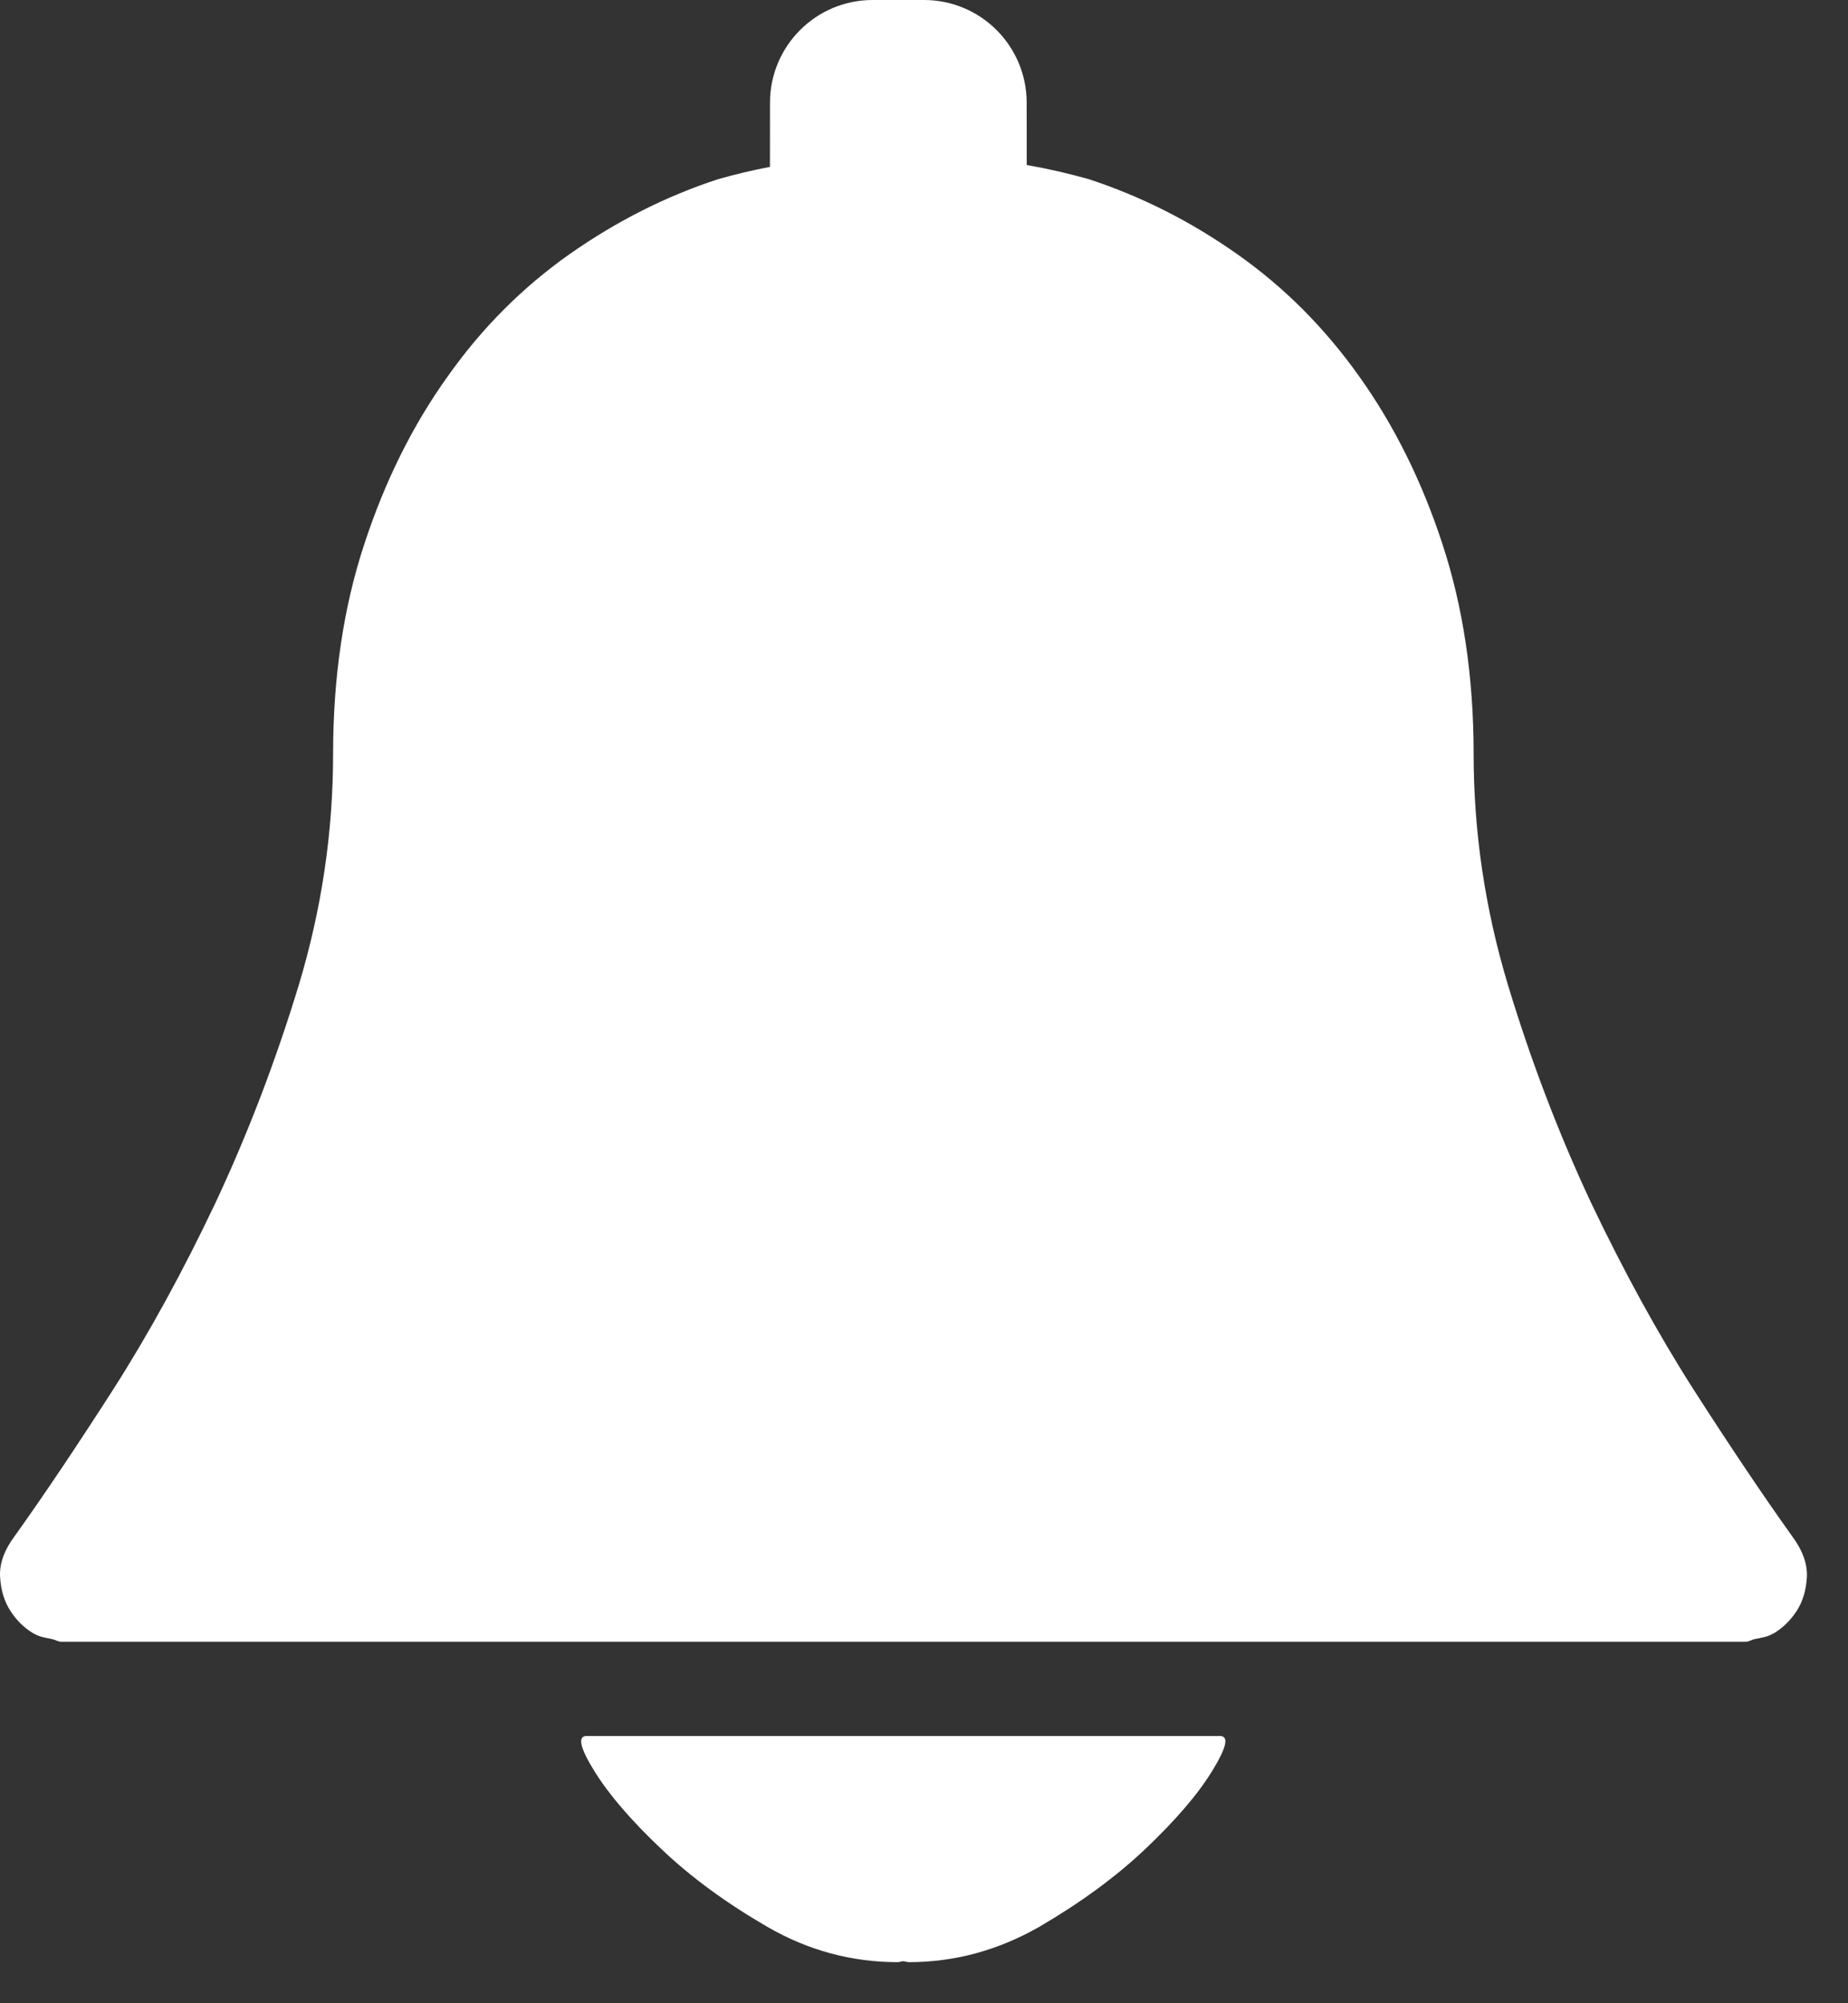 <?xml version="1.0" encoding="UTF-8"?>
<svg width="36px" height="39px" viewBox="0 0 36 39" version="1.1" xmlns="http://www.w3.org/2000/svg" xmlns:xlink="http://www.w3.org/1999/xlink">
    <rect x="0" y="0" width="36" height="39" fill="#333333" stroke="none"/>
    <!-- Generator: Sketch 60 (88103) - https://sketch.com -->
    <title>铃铛</title>
    <desc>Created with Sketch.</desc>
    <g id="页面-1" stroke="none" stroke-width="1" fill="none" fill-rule="evenodd">
        <g id="首页02" transform="translate(-679, -75)" fill="#FFFFFF" fill-rule="nonzero">
            <g id="编组-4" transform="translate(679, 65)">
                <g id="铃铛" transform="translate(0, 10)">
                    <path d="M23.367,33.797 L11.427,33.797 C11.245,33.797 11.298,34.028 11.582,34.486 C11.867,34.944 12.301,35.448 12.885,35.999 C13.464,36.55 14.155,37.053 14.946,37.511 C15.739,37.97 16.587,38.2 17.486,38.2 C17.523,38.2 17.558,38.185 17.596,38.182 C17.633,38.185 17.668,38.2 17.705,38.2 C18.604,38.2 19.449,37.967 20.248,37.511 C21.036,37.051 21.73,36.547 22.309,35.999 C22.89,35.448 23.327,34.944 23.609,34.486 C23.893,34.025 23.948,33.797 23.764,33.797 L23.367,33.797 Z M18,0 C19.105,-2.02906125e-16 20,0.895 20,2 L20.001,3.212 C20.418,3.286 20.823,3.378 21.209,3.488 C22.227,3.821 23.192,4.307 24.106,4.951 C25.019,5.594 25.81,6.386 26.483,7.335 C27.16,8.284 27.699,9.368 28.1,10.593 C28.5,11.81 28.707,13.175 28.707,14.672 C28.707,16.205 28.931,17.705 29.38,19.19 C29.829,20.67 30.368,22.078 30.992,23.41 C31.626,24.74 32.29,25.954 32.993,27.054 C33.699,28.153 34.336,29.102 34.905,29.898 C35.112,30.174 35.212,30.444 35.199,30.702 C35.184,30.965 35.117,31.183 34.997,31.368 C34.877,31.549 34.728,31.696 34.545,31.804 C34.54,31.807 34.538,31.804 34.533,31.807 C34.436,31.867 34.313,31.884 34.191,31.909 C34.129,31.919 34.071,31.962 34.009,31.962 L34.009,31.962 L1.192,31.962 C1.132,31.962 1.07,31.922 1.01,31.909 C0.888,31.884 0.765,31.867 0.668,31.807 L0.668,31.807 L0.658,31.804 C0.474,31.696 0.324,31.549 0.207,31.368 C0.084,31.18 0.017,30.963 0.002,30.702 C-0.015,30.444 0.084,30.174 0.291,29.898 L0.291,29.898 C0.863,29.099 1.499,28.15 2.203,27.054 C2.906,25.954 3.57,24.74 4.201,23.41 C4.825,22.078 5.364,20.673 5.816,19.193 C6.265,17.708 6.489,16.205 6.489,14.675 C6.489,13.177 6.694,11.812 7.096,10.595 C7.497,9.371 8.036,8.286 8.715,7.337 C9.384,6.388 10.177,5.597 11.088,4.953 C12.004,4.31 12.969,3.821 13.99,3.488 C14.314,3.396 14.651,3.315 14.999,3.249 L15,2 C15,0.895 15.895,2.02906125e-16 17,0 L18,0 Z" id="形状"></path>
                </g>
            </g>
        </g>
    </g>
</svg>